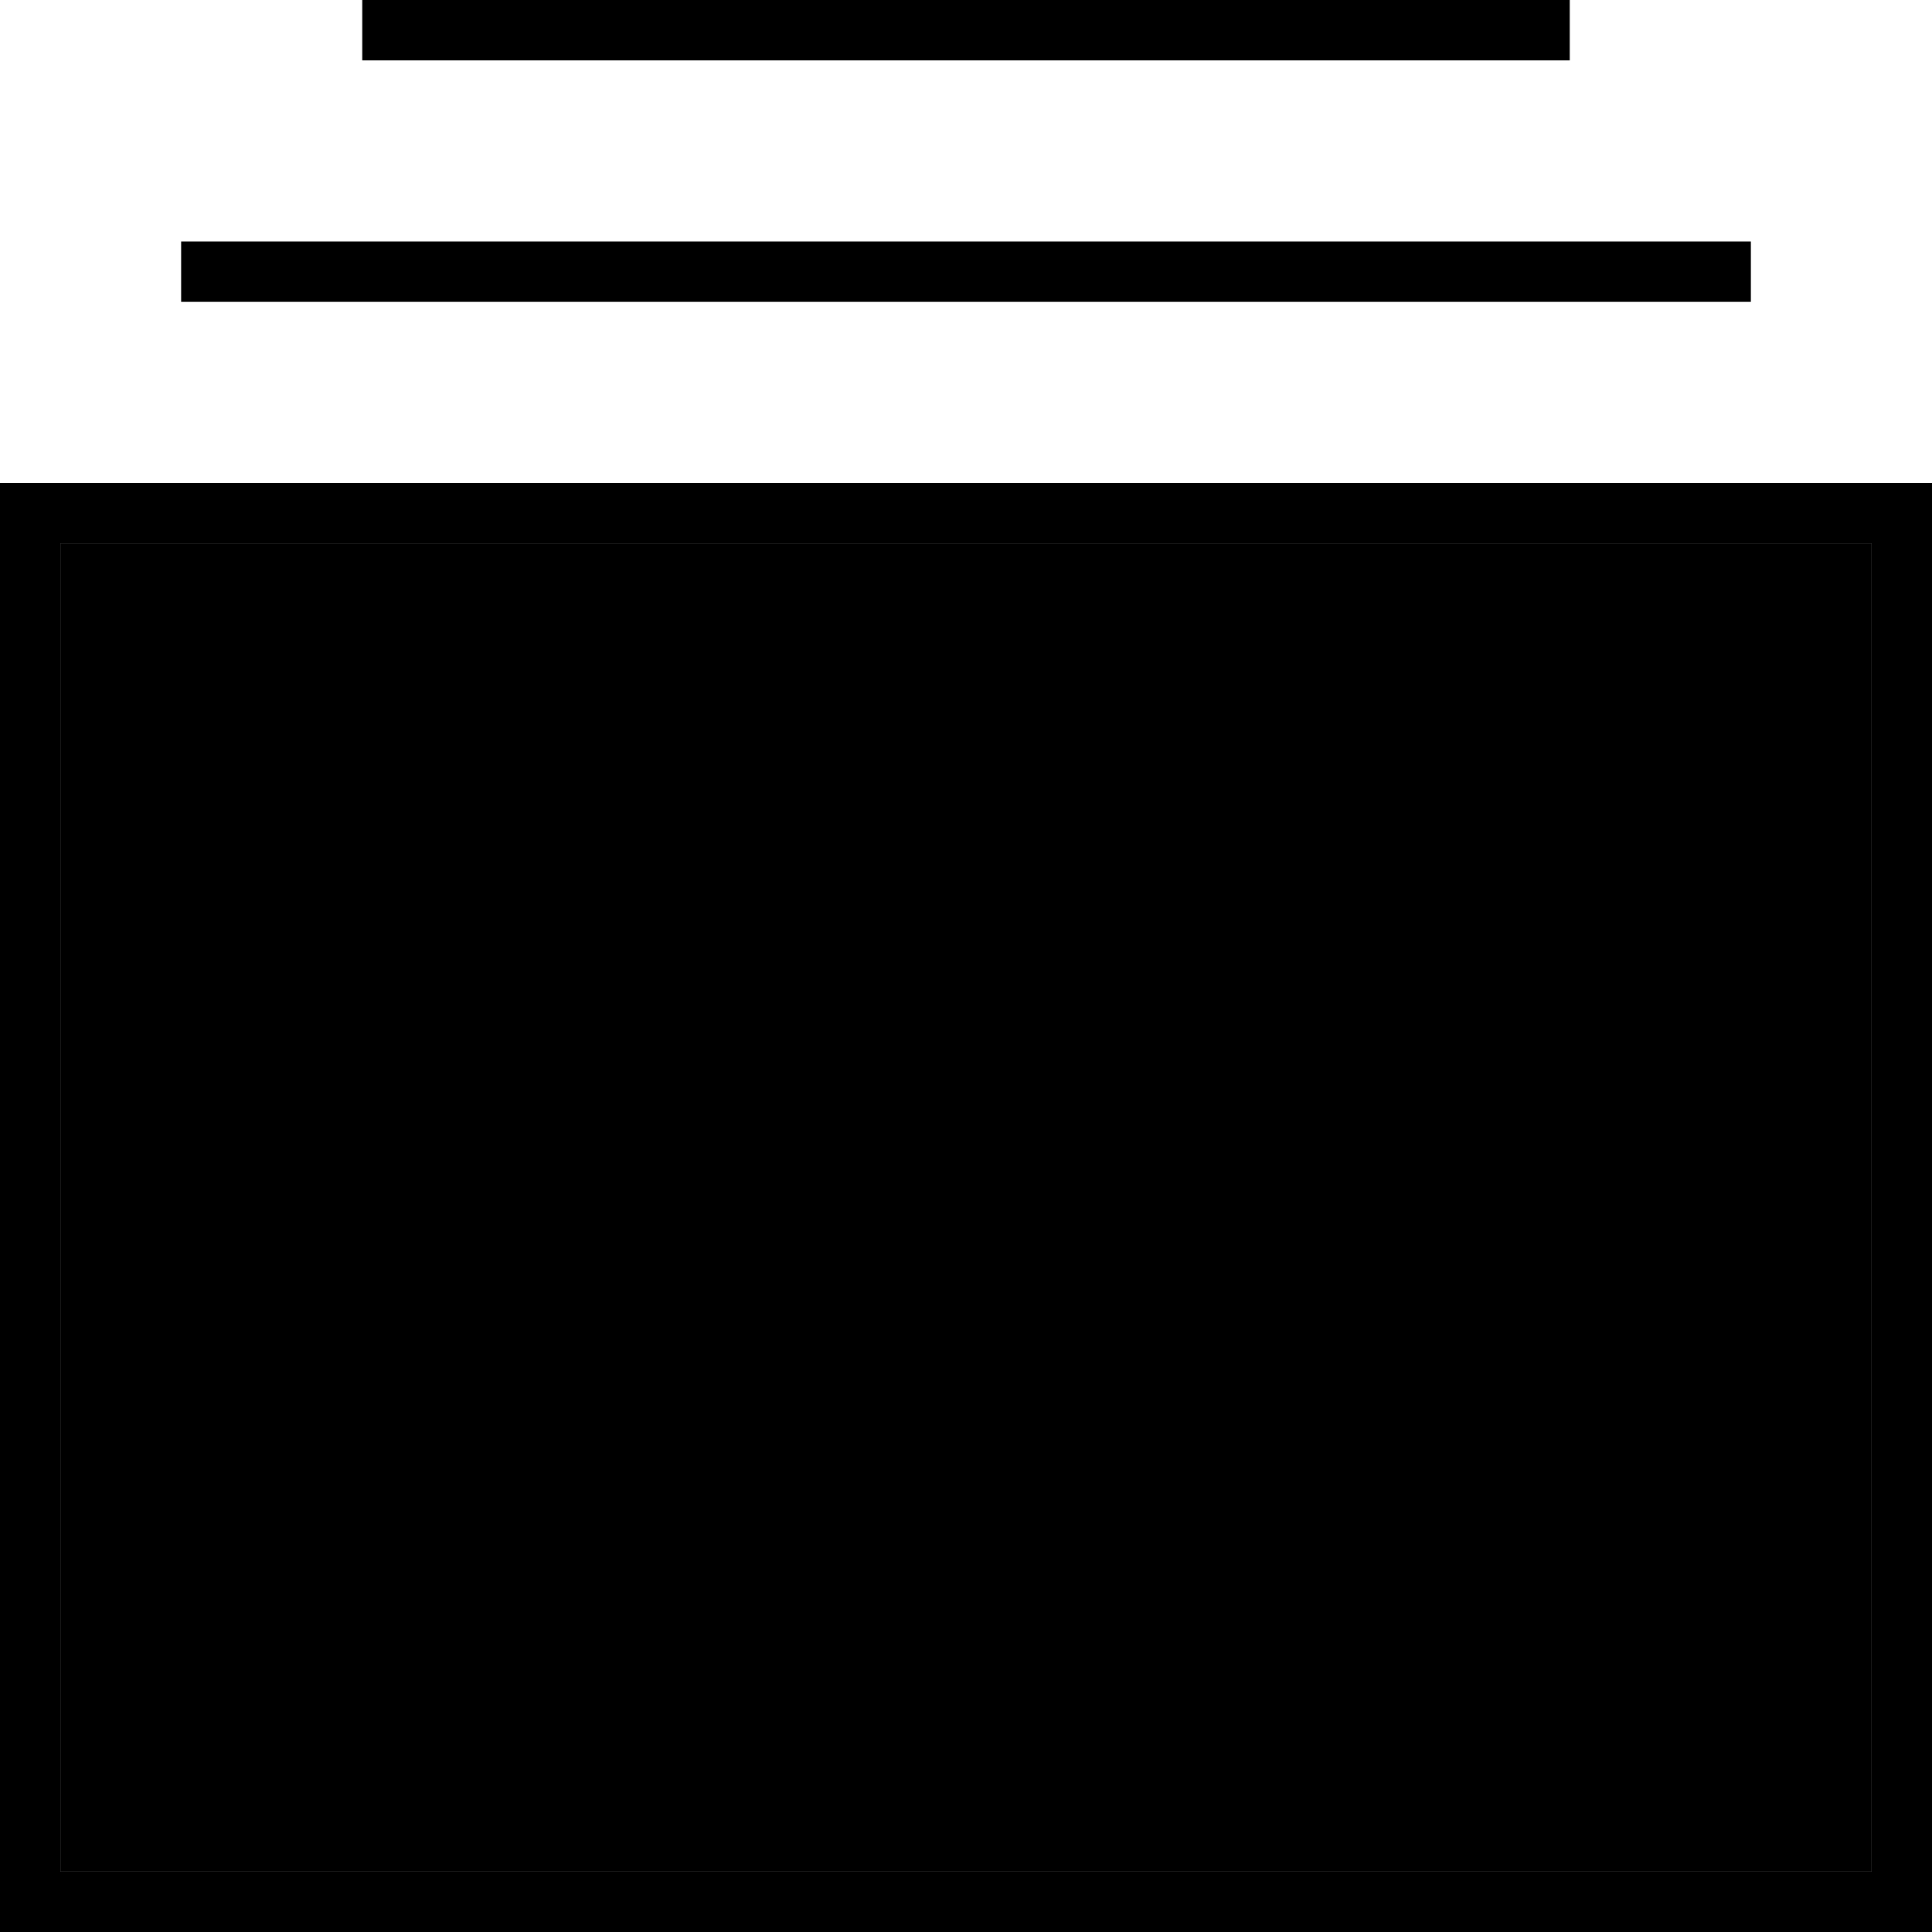 <svg xmlns="http://www.w3.org/2000/svg" viewBox="0 0 512 512"><path class="pr-icon-duotone-secondary" d="M16 144l0 352 480 0 0-352L16 144z"/><path class="pr-icon-duotone-primary" d="M496 144L16 144l0 352 480 0 0-352zm16-16l0 16 0 352 0 16-16 0L16 512 0 512l0-16L0 144l0-16 16 0 480 0 16 0zM464 64l0 16L48 80l0-16 416 0zM416 0l0 16L96 16 96 0 416 0z"/></svg>